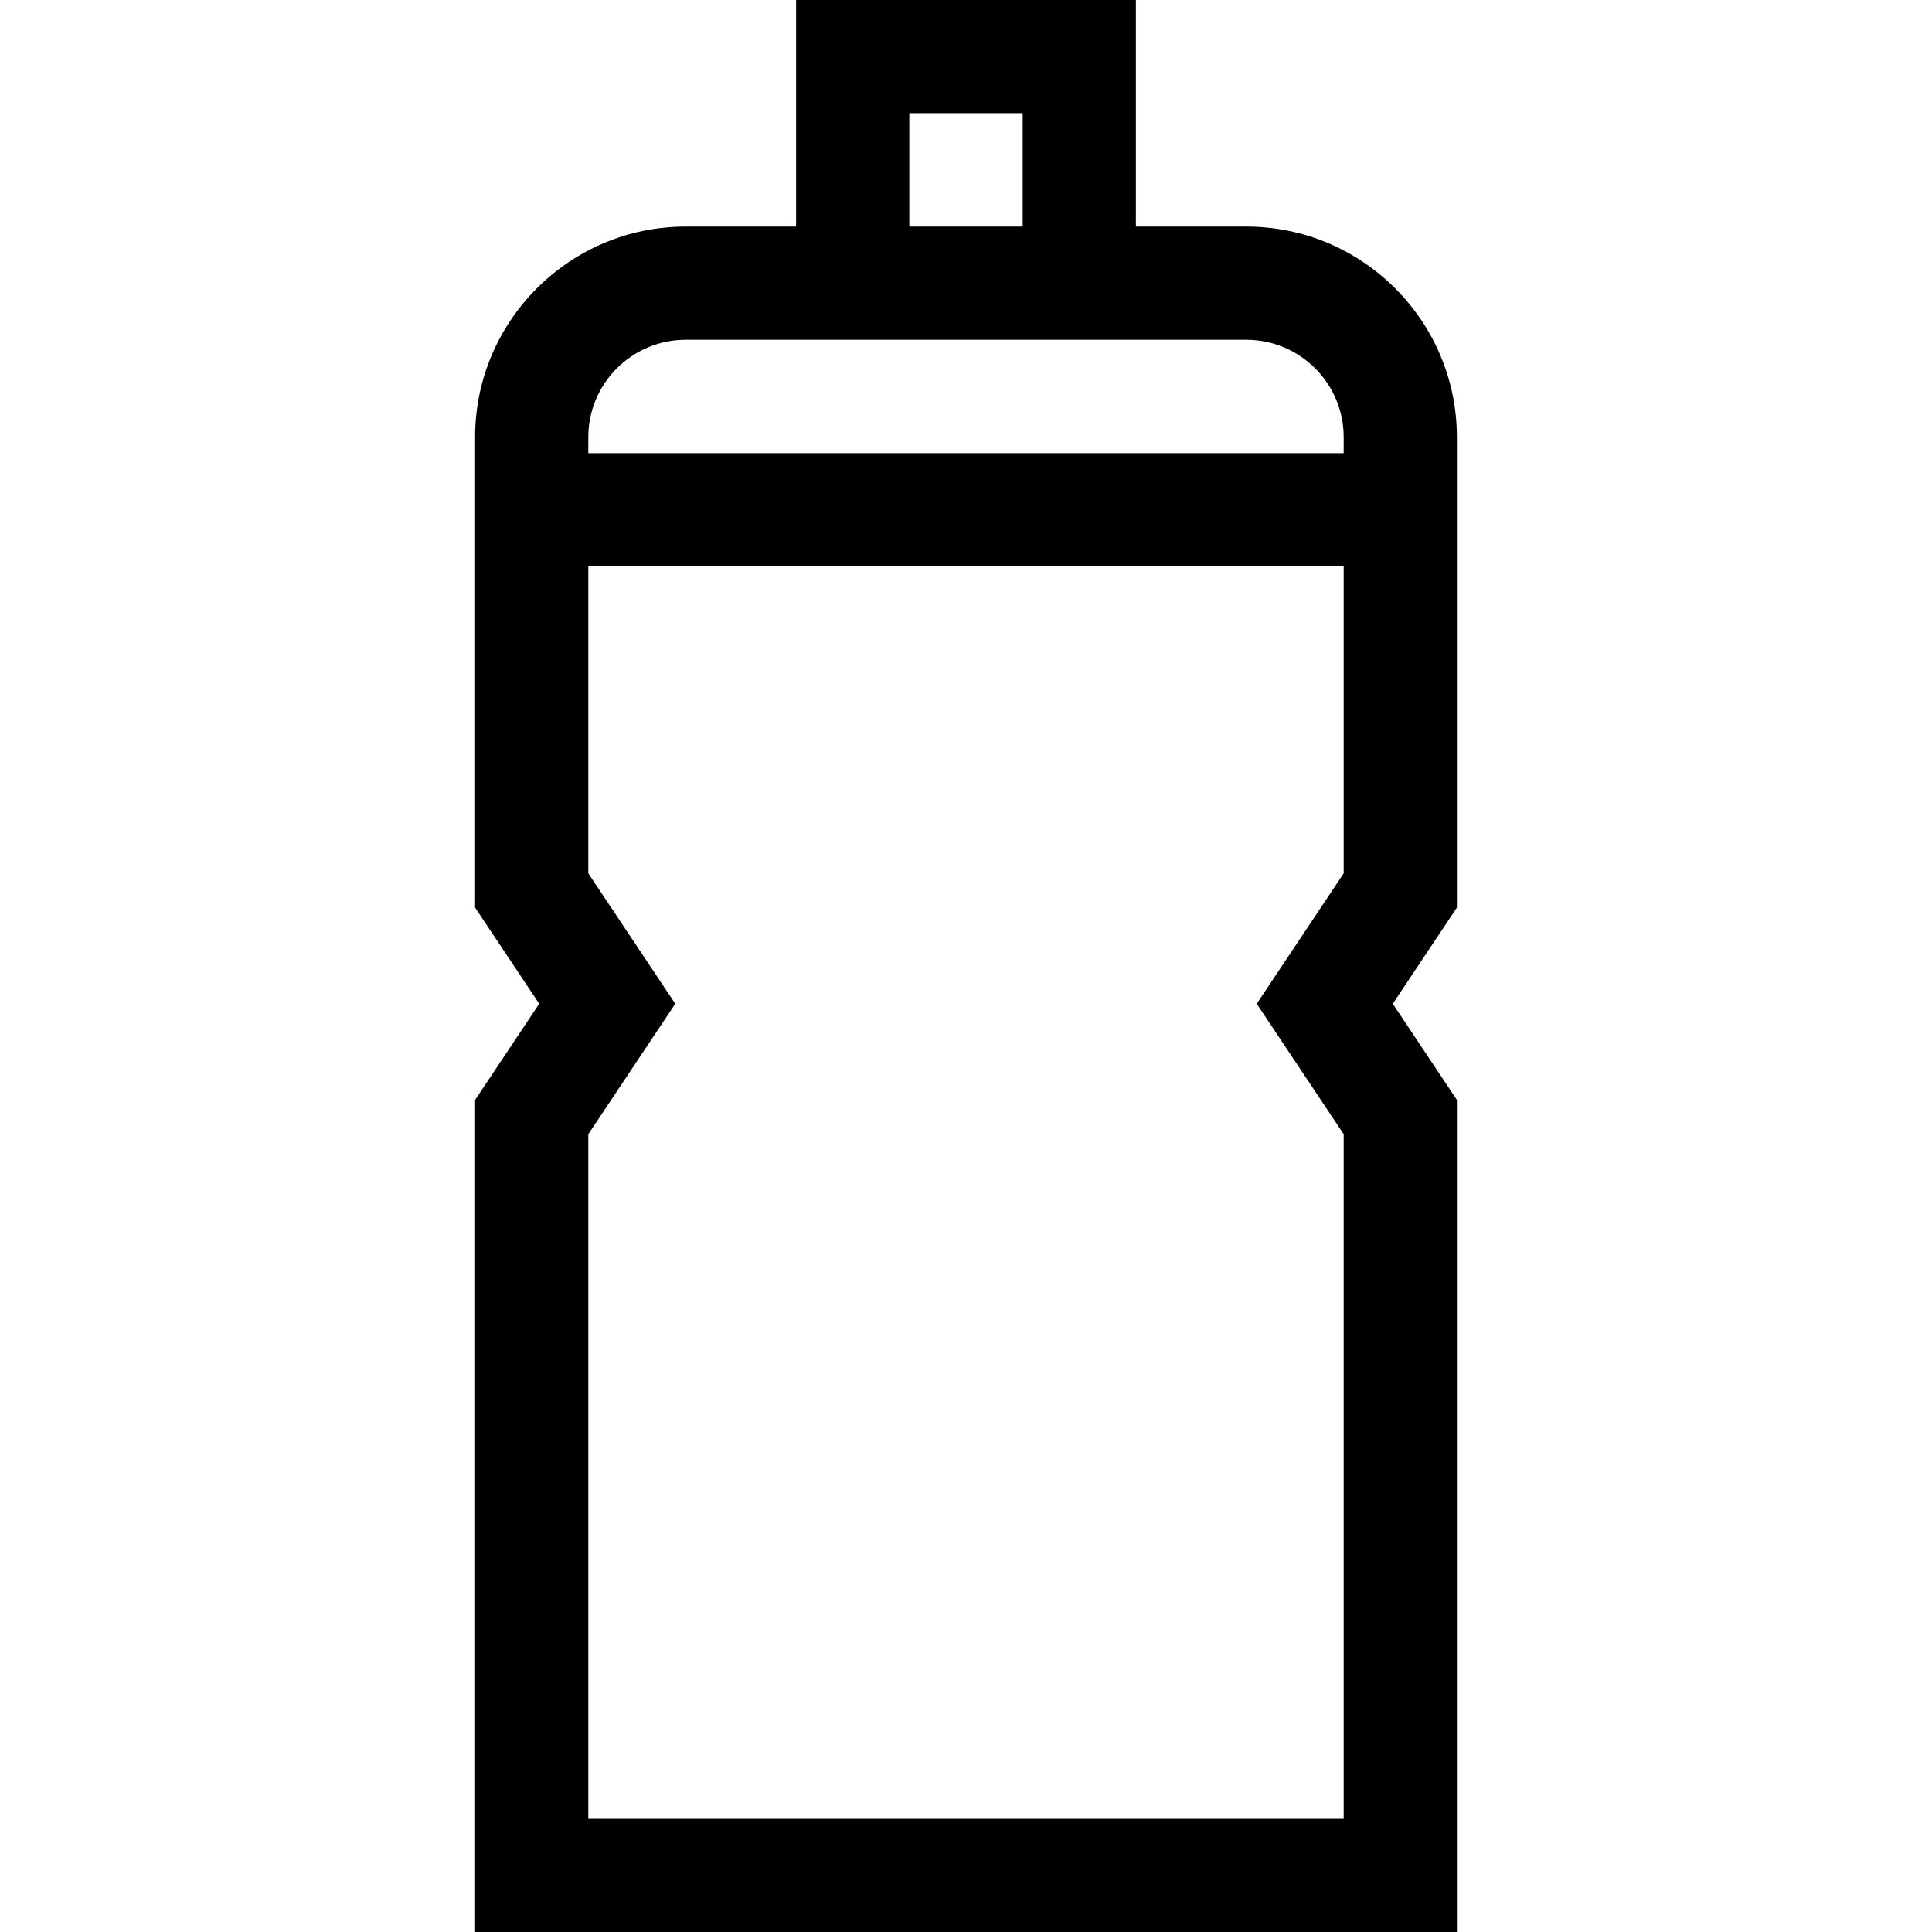 <svg id="Capa_1" height="512" width="512" xmlns="http://www.w3.org/2000/svg"><path d="M386.092 115.846c0-30.767-25.031-55.798-55.798-55.798h-29.27V0h-90.049v60.048h-29.27c-30.767 0-55.798 25.031-55.798 55.798v124.68l16.988 25.482-16.988 25.482V512h260.184V291.49l-16.988-25.482 16.988-25.482v-124.68zM240.976 30h30.049v30.048h-30.049zm-59.27 60.048h148.588c14.225 0 25.798 11.573 25.798 25.798v4.25H155.908v-4.25c0-14.225 11.573-25.798 25.798-25.798zm174.386 210.525V482H155.908V300.573l23.043-34.565-23.043-34.565v-81.346h200.184v81.346l-23.043 34.565z"/></svg>